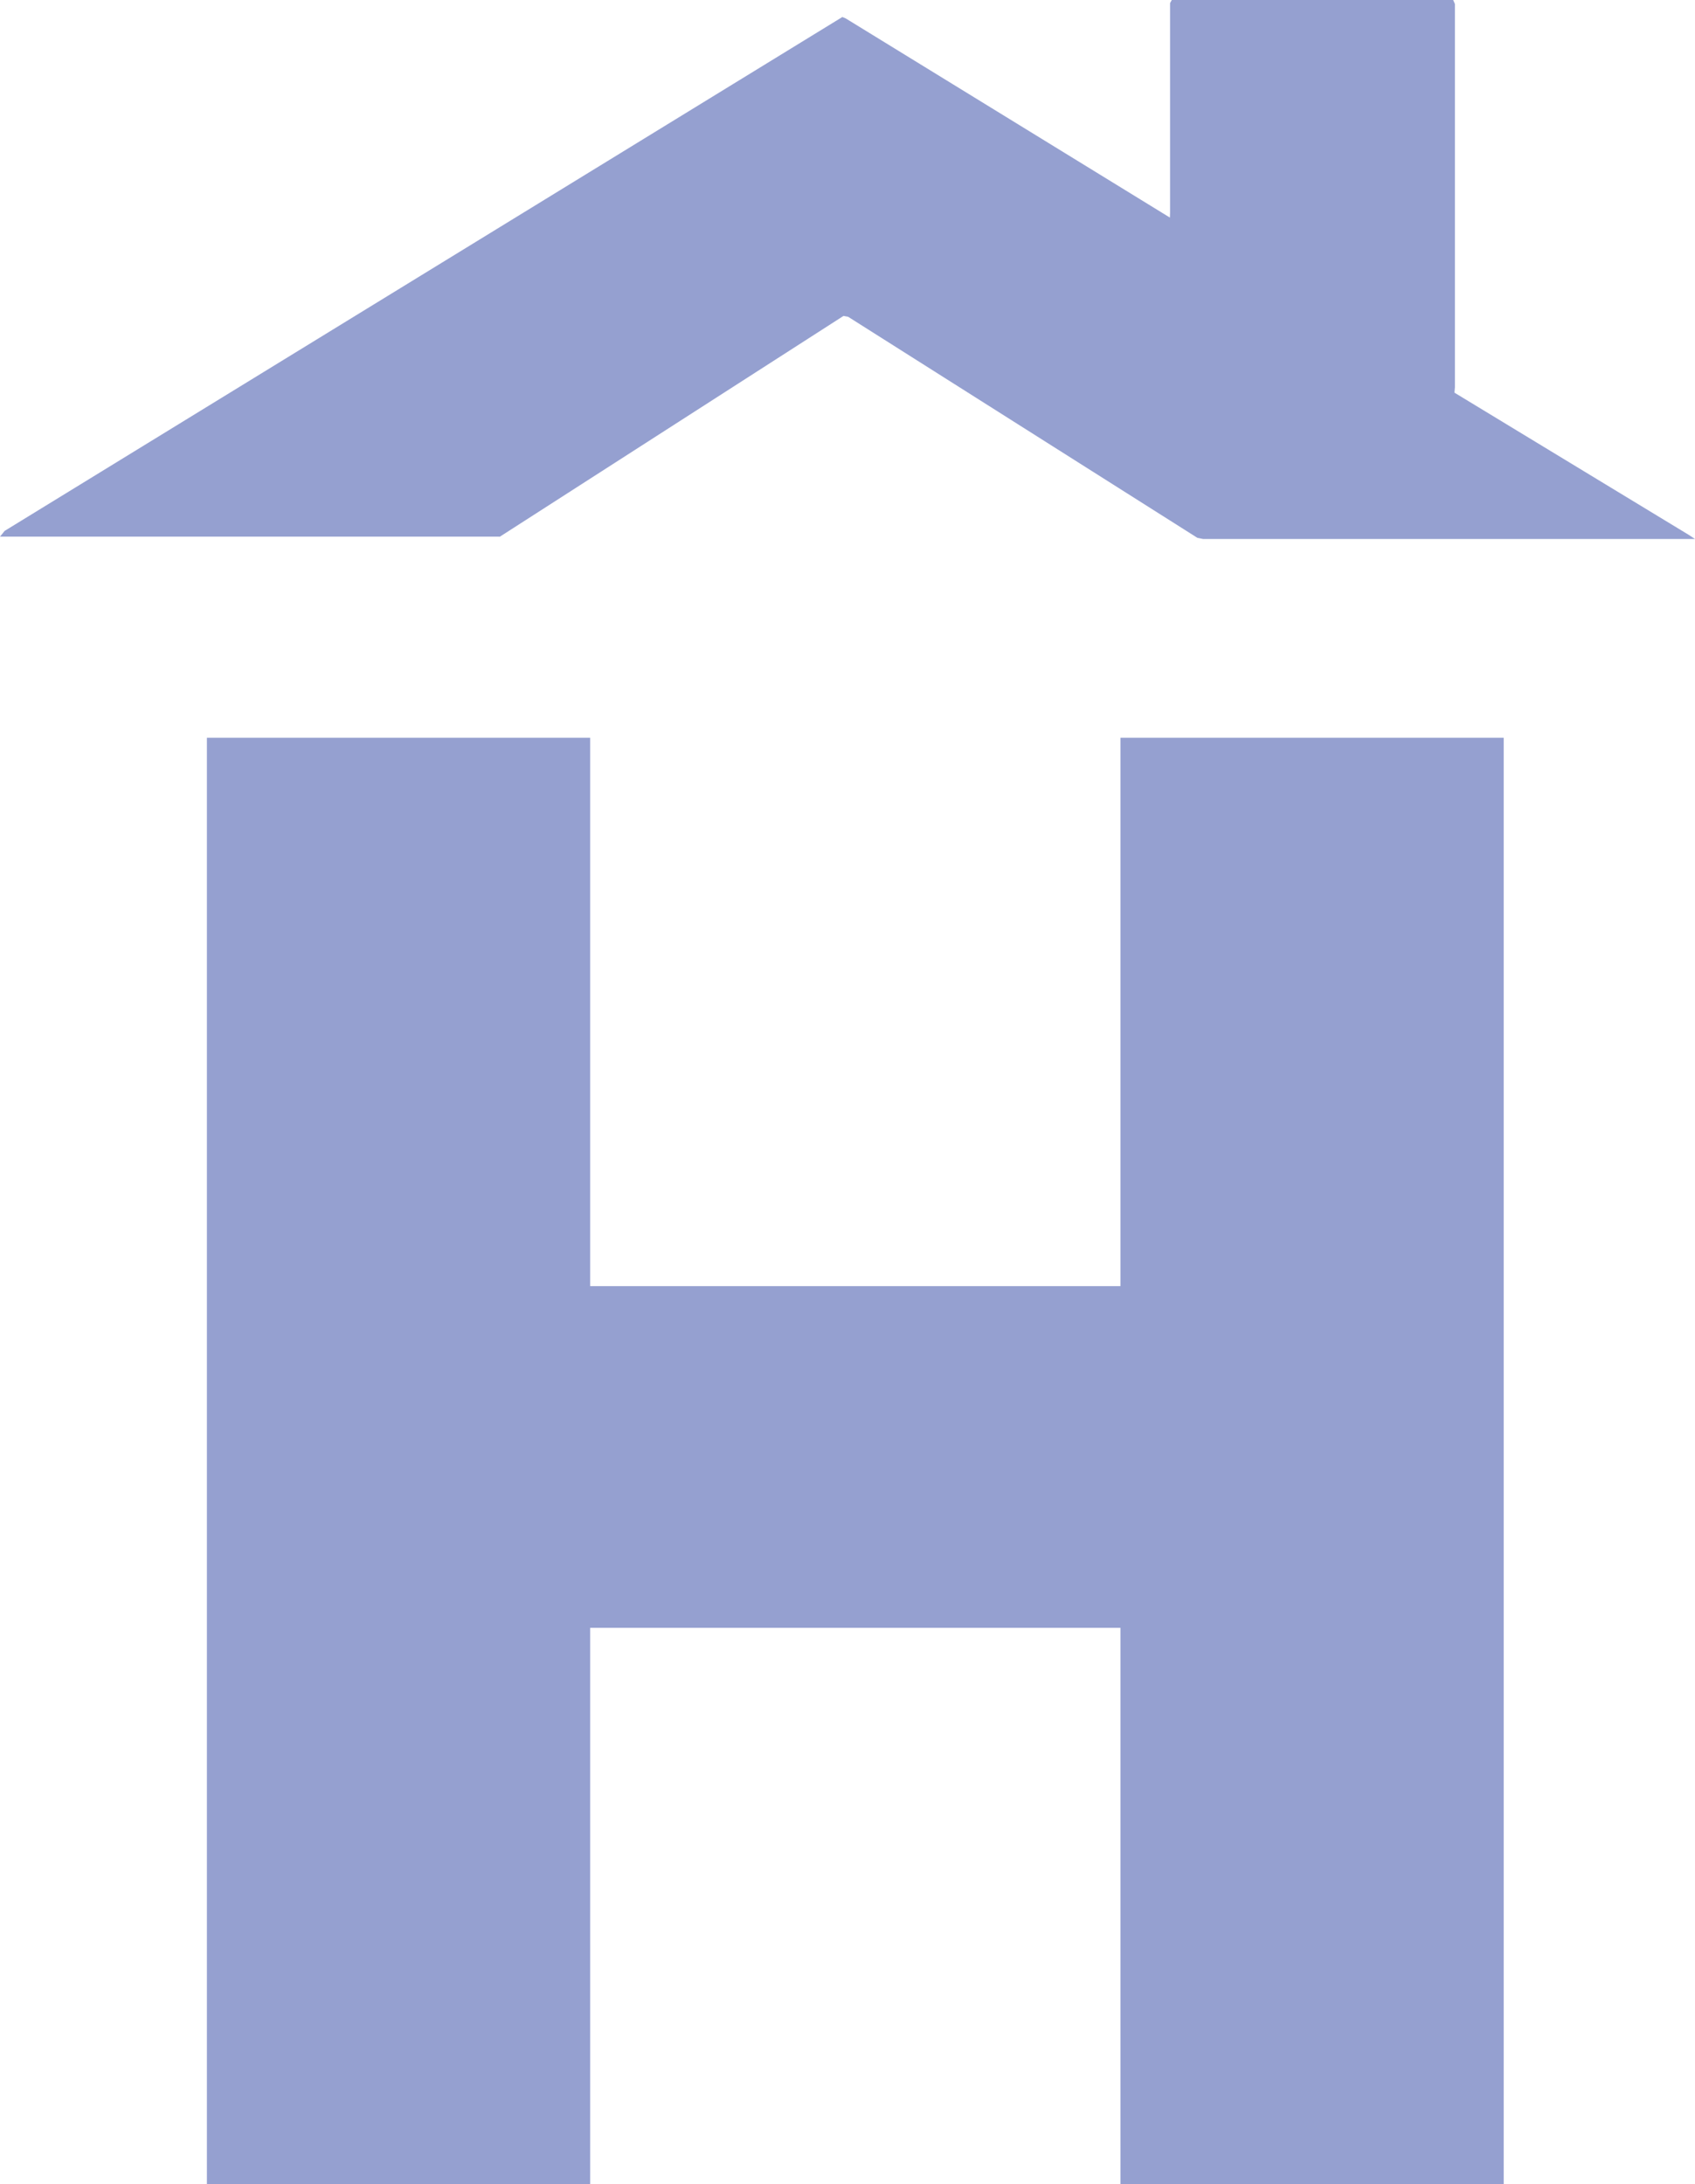 <?xml version="1.0" encoding="utf-8"?>
<!-- Generator: Adobe Illustrator 15.1.0, SVG Export Plug-In . SVG Version: 6.00 Build 0)  -->
<!DOCTYPE svg PUBLIC "-//W3C//DTD SVG 1.1//EN" "http://www.w3.org/Graphics/SVG/1.1/DTD/svg11.dtd">
<svg version="1.1" id="Layer_1" xmlns="http://www.w3.org/2000/svg" xmlns:xlink="http://www.w3.org/1999/xlink" x="0px" y="0px"
	 width="61.457px" height="79.159px" viewBox="0 0 61.457 79.159" enable-background="new 0 0 61.457 79.159" xml:space="preserve">
<path fill="#95A0D0" d="M7.502,26.739h13.896v19.875h19.227V26.739h13.896V79.16H40.625V58.998H21.398V79.16H7.502V26.739z"/>
<polyline fill="#95A0D0" points="61.457,19.535 43.623,19.535 43.414,19.493 30.752,11.482 30.582,11.451 18.125,19.451 18,19.45 
	0,19.45 0.168,19.242 30.541,0.617 30.66,0.665 42.418,7.886 42.424,7.713 42.424,0.114 42.486,0 52.689,0 52.752,0.146 
	52.752,14.035 52.736,14.232 61.236,19.389 "/>
</svg>
